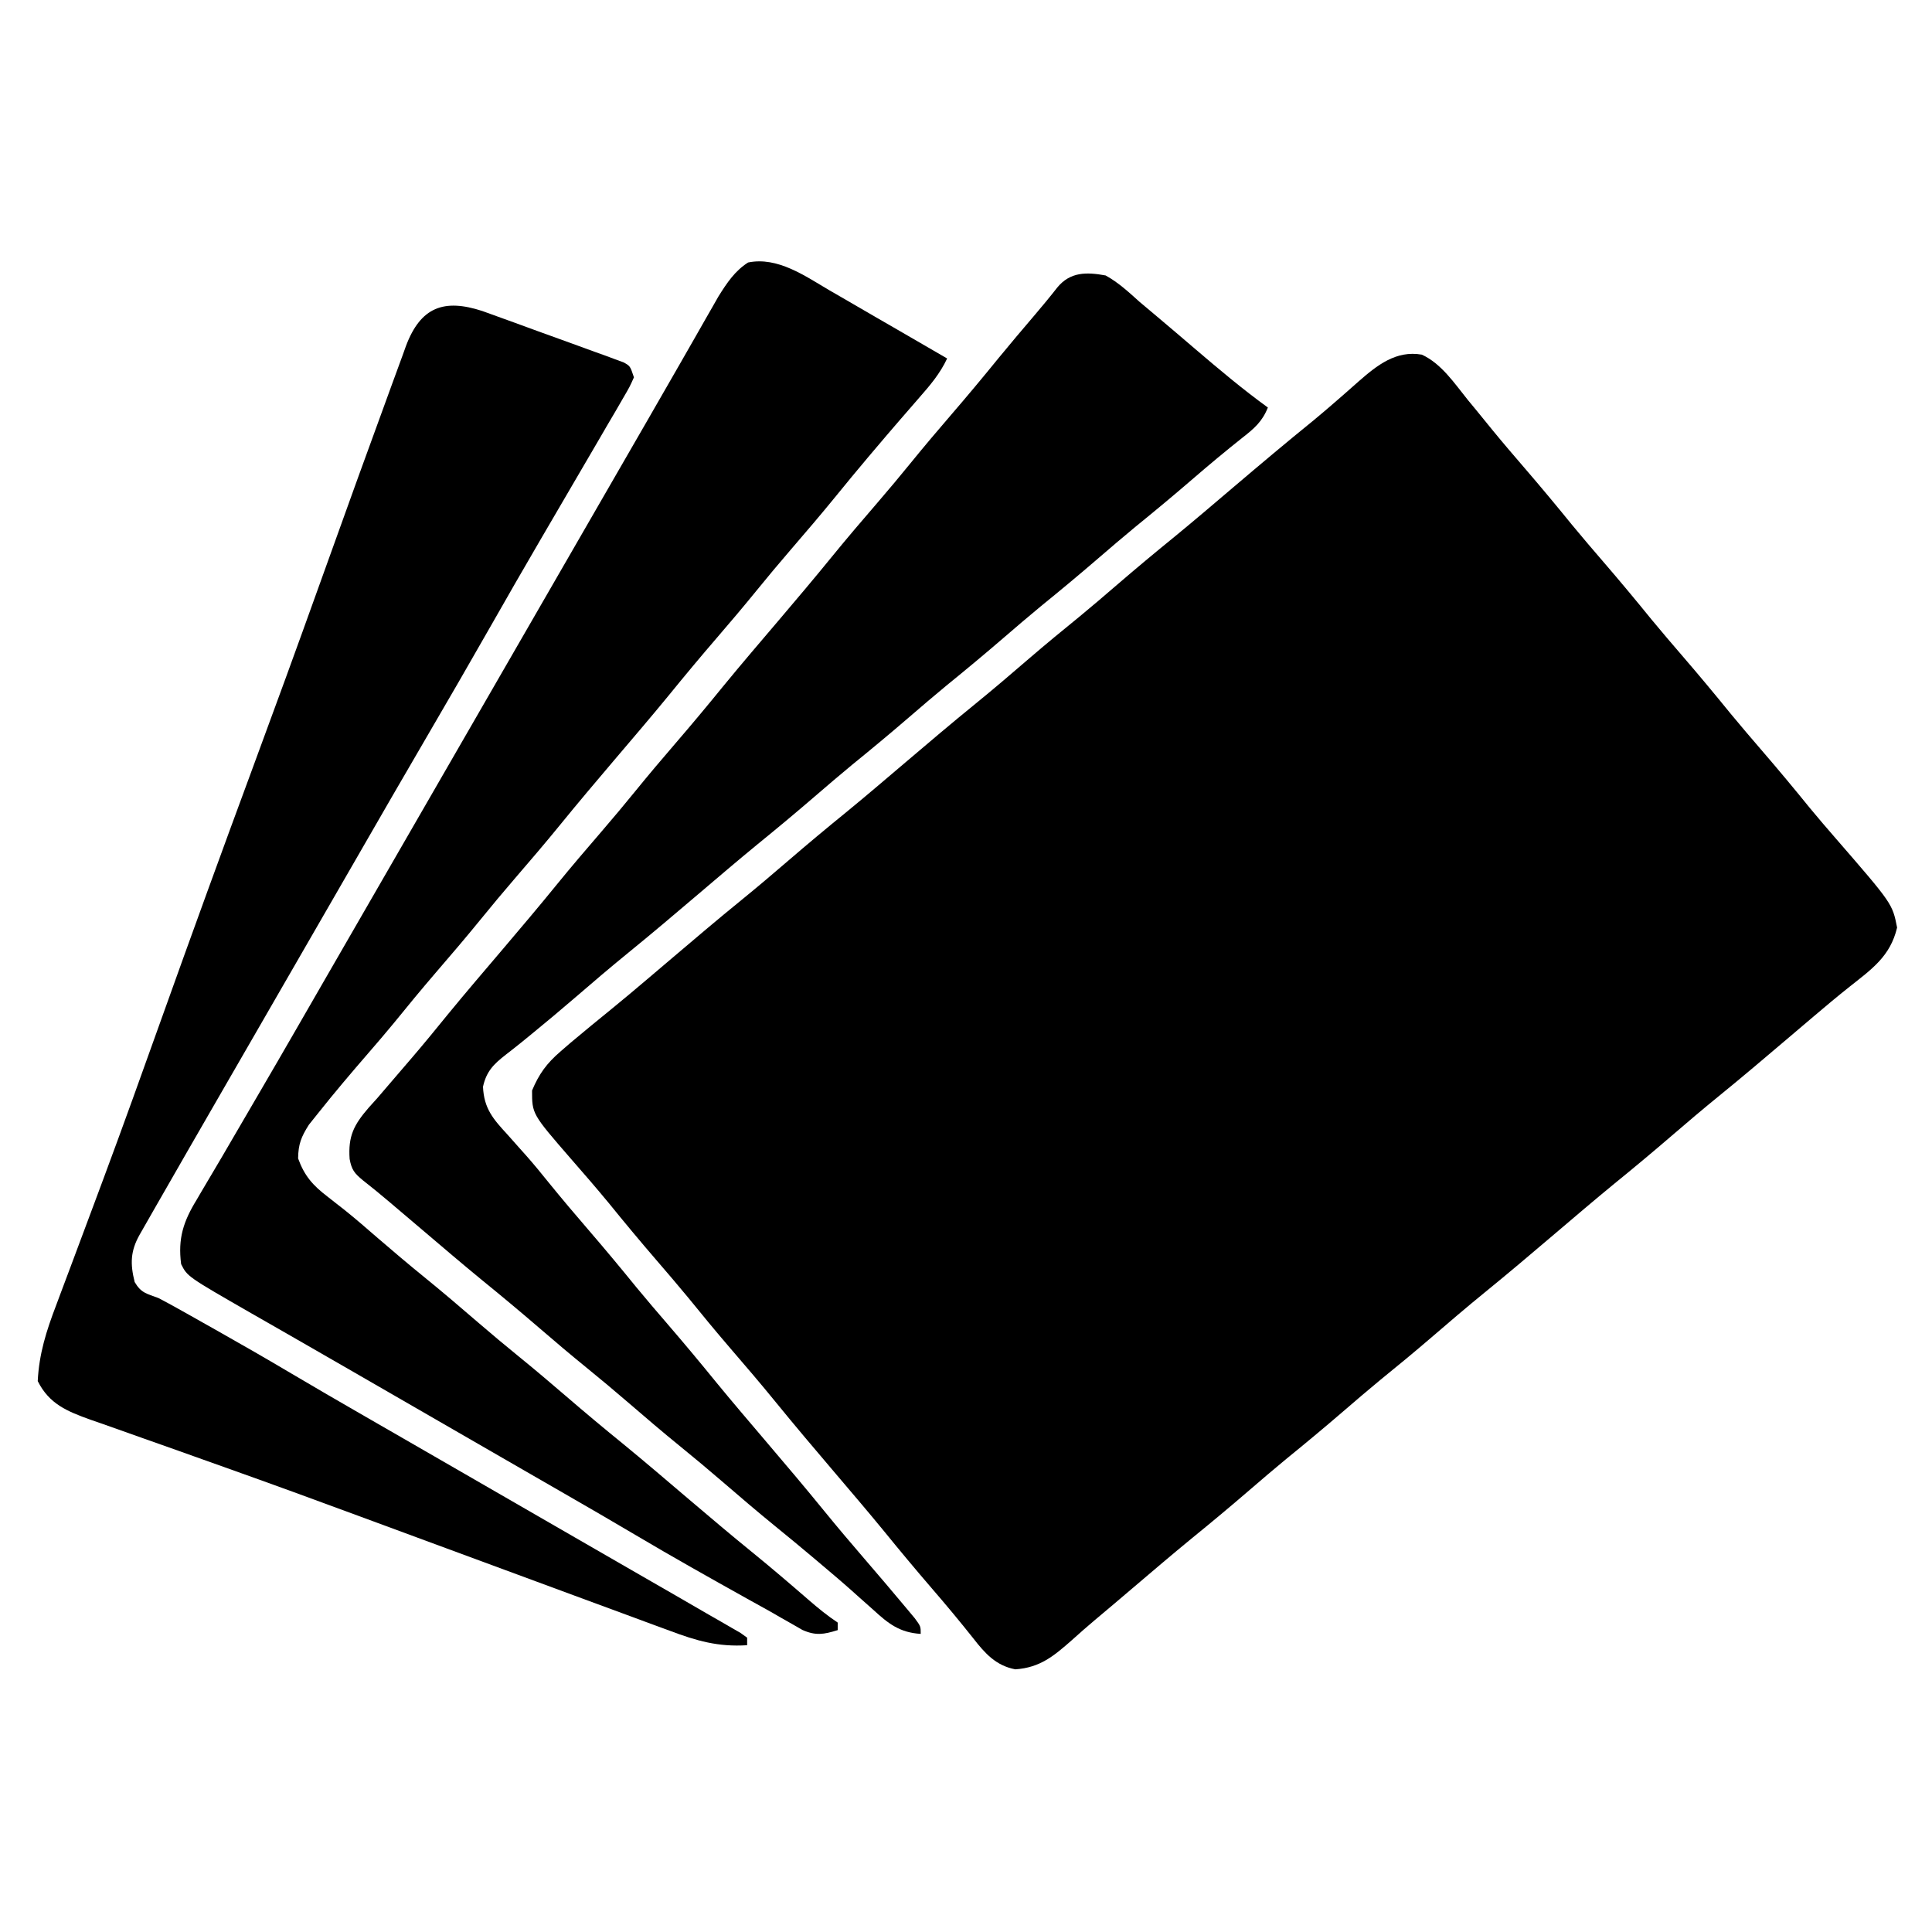 <?xml version="1.0" encoding="UTF-8"?>
<svg version="1.1" xmlns="http://www.w3.org/2000/svg" width="512" height="512">
<path d="M0 0 C5.23 2.415 8.659 7.634 12.199 12.016 C12.93 12.901 13.661 13.787 14.414 14.699 C15.879 16.482 17.336 18.271 18.785 20.066 C21.538 23.429 24.361 26.725 27.199 30.016 C31.499 35.005 35.704 40.058 39.855 45.172 C42.592 48.492 45.39 51.756 48.199 55.016 C52.499 60.005 56.704 65.058 60.855 70.172 C63.592 73.492 66.39 76.756 69.199 80.016 C73.499 85.005 77.704 90.058 81.855 95.172 C84.592 98.492 87.39 101.756 90.199 105.016 C94.498 110.004 98.705 115.055 102.852 120.172 C105.094 122.888 107.384 125.552 109.694 128.209 C124.707 145.516 124.707 145.516 125.949 151.828 C124.156 159.451 119.256 162.829 113.32 167.535 C110.1 170.094 106.956 172.725 103.824 175.391 C103.282 175.85 102.741 176.31 102.182 176.783 C100.521 178.193 98.86 179.604 97.199 181.016 C91.09 186.208 84.984 191.397 78.762 196.453 C74.515 199.908 70.346 203.443 66.199 207.016 C61.183 211.337 56.107 215.57 50.969 219.746 C45.655 224.101 40.434 228.566 35.199 233.016 C29.09 238.208 22.984 243.397 16.762 248.453 C11.898 252.411 7.14 256.481 2.391 260.574 C-1.999 264.349 -6.462 268.023 -10.957 271.672 C-14.278 274.409 -17.541 277.207 -20.801 280.016 C-25.79 284.315 -30.843 288.52 -35.957 292.672 C-39.278 295.409 -42.541 298.207 -45.801 301.016 C-50.817 305.337 -55.893 309.57 -61.031 313.746 C-66.345 318.101 -71.566 322.566 -76.801 327.016 C-77.91 327.958 -79.019 328.901 -80.129 329.844 C-80.675 330.307 -81.22 330.771 -81.783 331.249 C-83.407 332.624 -85.037 333.992 -86.668 335.359 C-88.734 337.095 -90.741 338.863 -92.746 340.672 C-97.561 344.91 -101.197 347.959 -107.73 348.406 C-112.867 347.437 -115.773 344.175 -118.863 340.203 C-122.42 335.723 -126.059 331.343 -129.801 327.016 C-134.123 322.001 -138.356 316.924 -142.531 311.785 C-146.886 306.471 -151.352 301.25 -155.801 296.016 C-160.993 289.907 -166.182 283.801 -171.238 277.578 C-175.196 272.714 -179.266 267.957 -183.359 263.207 C-187.134 258.818 -190.808 254.354 -194.457 249.859 C-197.194 246.539 -199.992 243.275 -202.801 240.016 C-207.096 235.032 -211.298 229.986 -215.441 224.875 C-218.743 220.874 -222.137 216.953 -225.553 213.049 C-235.801 201.228 -235.801 201.228 -235.801 195.016 C-233.957 190.607 -231.905 187.81 -228.301 184.703 C-227.41 183.931 -226.519 183.159 -225.602 182.363 C-221.996 179.341 -218.366 176.352 -214.711 173.391 C-211.586 170.841 -208.501 168.249 -205.426 165.641 C-204.883 165.181 -204.341 164.721 -203.782 164.247 C-202.121 162.837 -200.461 161.427 -198.801 160.016 C-192.692 154.823 -186.586 149.634 -180.363 144.578 C-176.117 141.123 -171.948 137.589 -167.801 134.016 C-162.785 129.694 -157.709 125.461 -152.57 121.285 C-147.256 116.931 -142.036 112.465 -136.801 108.016 C-130.692 102.823 -124.586 97.634 -118.363 92.578 C-113.499 88.621 -108.742 84.55 -103.992 80.457 C-99.603 76.682 -95.14 73.008 -90.645 69.359 C-87.324 66.623 -84.06 63.825 -80.801 61.016 C-75.785 56.694 -70.709 52.461 -65.57 48.285 C-60.256 43.931 -55.036 39.465 -49.801 35.016 C-42.82 29.082 -35.816 23.189 -28.699 17.418 C-26.509 15.603 -24.355 13.767 -22.215 11.895 C-21.597 11.356 -20.978 10.817 -20.342 10.261 C-19.138 9.209 -17.94 8.152 -16.746 7.088 C-11.889 2.845 -6.853 -1.201 0 0 Z " fill="#000000" transform="translate(376.801,93.984)"/>
<path d="M0 0 C3.401 1.871 6.122 4.414 9 7 C10.533 8.292 12.066 9.583 13.604 10.869 C16.996 13.715 20.358 16.596 23.723 19.473 C30.011 24.846 36.3 30.139 43 35 C41.498 38.739 39.398 40.541 36.25 43 C31.751 46.58 27.349 50.239 23 54 C18.011 58.301 12.958 62.505 7.844 66.656 C4.523 69.393 1.26 72.191 -2 75 C-6.989 79.3 -12.042 83.505 -17.156 87.656 C-20.477 90.393 -23.74 93.191 -27 96 C-31.989 100.3 -37.042 104.505 -42.156 108.656 C-45.477 111.393 -48.74 114.191 -52 117 C-56.989 121.3 -62.042 125.505 -67.156 129.656 C-70.477 132.393 -73.74 135.191 -77 138 C-82.016 142.322 -87.092 146.555 -92.23 150.73 C-97.544 155.085 -102.765 159.551 -108 164 C-114.109 169.192 -120.215 174.381 -126.438 179.438 C-131.295 183.39 -136.047 187.455 -140.791 191.543 C-144.489 194.723 -148.222 197.852 -152 200.938 C-152.875 201.653 -153.751 202.368 -154.652 203.105 C-156.069 204.249 -157.496 205.38 -158.941 206.488 C-162.18 209.009 -164.107 210.932 -165 215 C-164.743 220.822 -162.266 223.596 -158.5 227.688 C-157.395 228.93 -156.291 230.174 -155.188 231.418 C-154.37 232.331 -154.37 232.331 -153.535 233.263 C-151.453 235.619 -149.473 238.052 -147.5 240.5 C-144.068 244.728 -140.555 248.875 -137 253 C-132.7 257.989 -128.495 263.042 -124.344 268.156 C-121.607 271.477 -118.809 274.74 -116 278 C-111.678 283.016 -107.445 288.092 -103.27 293.23 C-98.915 298.544 -94.449 303.765 -90 309 C-84.808 315.109 -79.619 321.215 -74.562 327.438 C-71.107 331.684 -67.573 335.853 -64 340 C-60.222 344.394 -56.457 348.796 -52.75 353.25 C-52.023 354.121 -51.296 354.993 -50.547 355.891 C-49 358 -49 358 -49 360 C-54.593 359.646 -57.584 357.282 -61.562 353.625 C-62.799 352.527 -64.036 351.429 -65.273 350.332 C-65.894 349.775 -66.515 349.217 -67.155 348.643 C-69.956 346.148 -72.819 343.729 -75.688 341.312 C-76.225 340.858 -76.763 340.403 -77.317 339.934 C-80.662 337.108 -84.039 334.325 -87.438 331.562 C-92.301 327.605 -97.059 323.535 -101.808 319.442 C-105.333 316.411 -108.89 313.43 -112.5 310.5 C-117.346 306.566 -122.081 302.516 -126.809 298.441 C-130.333 295.41 -133.89 292.43 -137.5 289.5 C-141.728 286.068 -145.875 282.554 -150 279 C-155.016 274.678 -160.092 270.445 -165.23 266.27 C-170.544 261.915 -175.765 257.448 -181 253 C-183.332 251.02 -185.666 249.041 -188 247.062 C-188.792 246.39 -188.792 246.39 -189.599 245.704 C-191.972 243.692 -194.358 241.721 -196.812 239.809 C-199.091 237.925 -199.811 237.017 -200.344 234.152 C-200.771 228.092 -199.23 225.109 -195.32 220.574 C-194.555 219.725 -193.789 218.875 -193 218 C-192.057 216.905 -191.117 215.807 -190.18 214.707 C-188.121 212.291 -186.054 209.883 -183.98 207.48 C-180.672 203.634 -177.469 199.707 -174.27 195.77 C-169.453 189.892 -164.505 184.124 -159.584 178.334 C-154.865 172.779 -150.159 167.219 -145.562 161.562 C-141.605 156.699 -137.535 151.941 -133.442 147.192 C-130.411 143.667 -127.43 140.11 -124.5 136.5 C-121.068 132.272 -117.554 128.125 -114 124 C-109.678 118.984 -105.445 113.908 -101.27 108.77 C-96.453 102.892 -91.505 97.124 -86.584 91.334 C-81.865 85.779 -77.159 80.219 -72.562 74.562 C-68.605 69.699 -64.535 64.941 -60.442 60.192 C-57.411 56.667 -54.43 53.11 -51.5 49.5 C-48.068 45.272 -44.554 41.125 -41 37 C-36.687 31.995 -32.462 26.931 -28.297 21.801 C-25.177 17.997 -21.995 14.247 -18.804 10.502 C-16.756 8.093 -14.745 5.674 -12.801 3.18 C-9.37 -0.973 -5.069 -0.934 0 0 Z " fill="#000000" transform="translate(293,73)"/>
<path d="M0 0 C1.493 0.86 1.493 0.86 3.016 1.737 C6.078 3.503 9.133 5.283 12.188 7.062 C14.096 8.165 16.005 9.267 17.914 10.367 C22.344 12.923 26.768 15.489 31.188 18.062 C29.305 22.088 26.664 25.183 23.75 28.5 C22.661 29.755 21.573 31.01 20.484 32.266 C19.933 32.899 19.382 33.533 18.814 34.186 C16.355 37.023 13.925 39.883 11.5 42.75 C11.045 43.288 10.59 43.825 10.121 44.379 C7.296 47.725 4.512 51.102 1.75 54.5 C-2.208 59.364 -6.278 64.121 -10.371 68.871 C-13.402 72.395 -16.382 75.953 -19.312 79.562 C-22.745 83.79 -26.258 87.938 -29.812 92.062 C-34.134 97.078 -38.367 102.154 -42.543 107.293 C-47.359 113.17 -52.307 118.939 -57.229 124.729 C-61.948 130.283 -66.653 135.843 -71.25 141.5 C-75.208 146.364 -79.278 151.121 -83.371 155.871 C-86.402 159.395 -89.382 162.953 -92.312 166.562 C-96.246 171.408 -100.297 176.143 -104.371 180.871 C-108.148 185.263 -111.824 189.727 -115.473 194.227 C-117.681 196.903 -119.933 199.533 -122.206 202.154 C-126.731 207.38 -131.202 212.647 -135.5 218.062 C-136.308 219.073 -137.116 220.084 -137.949 221.125 C-139.992 224.346 -140.758 226.255 -140.812 230.062 C-139.115 234.717 -136.894 237.21 -133 240.188 C-132.024 240.953 -131.048 241.719 -130.043 242.508 C-129.52 242.917 -128.997 243.326 -128.458 243.747 C-125.508 246.105 -122.667 248.59 -119.812 251.062 C-115.689 254.618 -111.54 258.13 -107.312 261.562 C-102.467 265.496 -97.732 269.547 -93.004 273.621 C-89.479 276.652 -85.922 279.632 -82.312 282.562 C-78.085 285.995 -73.937 289.508 -69.812 293.062 C-64.797 297.384 -59.721 301.617 -54.582 305.793 C-48.705 310.609 -42.936 315.557 -37.146 320.479 C-31.592 325.198 -26.032 329.903 -20.375 334.5 C-15.333 338.599 -10.402 342.819 -5.494 347.078 C-3.001 349.233 -0.559 351.232 2.188 353.062 C2.188 353.723 2.188 354.382 2.188 355.062 C-1.493 356.207 -3.62 356.593 -7.201 355 C-8.064 354.502 -8.927 354.005 -9.816 353.492 C-11.271 352.666 -11.271 352.666 -12.756 351.823 C-14.269 350.951 -14.269 350.951 -15.812 350.062 C-17.793 348.961 -19.775 347.862 -21.758 346.766 C-31.637 341.253 -41.499 335.723 -51.229 329.951 C-57.541 326.209 -63.892 322.538 -70.25 318.875 C-71.911 317.918 -71.911 317.918 -73.605 316.942 C-75.876 315.634 -78.147 314.326 -80.417 313.018 C-85.884 309.869 -91.348 306.716 -96.812 303.562 C-98.979 302.312 -101.146 301.062 -103.312 299.812 C-107.646 297.312 -111.979 294.812 -116.312 292.312 C-117.386 291.693 -118.46 291.074 -119.567 290.435 C-121.72 289.193 -123.873 287.95 -126.025 286.707 C-131.054 283.804 -136.084 280.905 -141.123 278.02 C-142.897 277.004 -144.67 275.986 -146.443 274.969 C-148.661 273.697 -150.879 272.427 -153.1 271.16 C-170.164 261.359 -170.164 261.359 -171.812 258.062 C-172.692 251.247 -171.21 246.75 -167.688 241 C-167.021 239.857 -167.021 239.857 -166.341 238.691 C-165.366 237.025 -164.382 235.363 -163.391 233.707 C-161.759 230.974 -160.156 228.226 -158.559 225.473 C-156.219 221.443 -153.871 217.419 -151.516 213.398 C-147.776 207.01 -144.071 200.601 -140.375 194.188 C-139.753 193.108 -139.131 192.028 -138.49 190.916 C-137.227 188.726 -135.965 186.535 -134.704 184.345 C-131.576 178.916 -128.444 173.489 -125.312 168.062 C-124.062 165.896 -122.812 163.729 -121.562 161.562 C-99.062 122.562 -76.562 83.562 -54.062 44.562 C-53.443 43.488 -52.823 42.414 -52.185 41.307 C-50.944 39.157 -49.703 37.008 -48.462 34.859 C-45.537 29.795 -42.618 24.727 -39.718 19.649 C-38.352 17.257 -36.982 14.867 -35.613 12.477 C-34.65 10.794 -33.692 9.109 -32.734 7.424 C-31.855 5.89 -31.855 5.89 -30.957 4.324 C-30.189 2.978 -30.189 2.978 -29.406 1.604 C-27.199 -1.917 -25.094 -5.119 -21.562 -7.375 C-13.715 -8.98 -6.473 -3.795 0 0 Z " fill="#000000" transform="translate(219.812,76.938)"/>
<path d="M0 0 C1.823 0.646 3.641 1.304 5.456 1.973 C6.42 2.321 7.384 2.669 8.378 3.028 C10.405 3.763 12.431 4.504 14.454 5.25 C17.562 6.393 20.678 7.511 23.795 8.628 C25.766 9.346 27.736 10.065 29.706 10.786 C30.641 11.12 31.576 11.455 32.54 11.8 C33.398 12.12 34.256 12.44 35.141 12.77 C36.278 13.186 36.278 13.186 37.439 13.611 C39.182 14.579 39.182 14.579 40.182 17.579 C39.049 20.109 39.049 20.109 37.272 23.153 C36.619 24.283 35.966 25.413 35.293 26.577 C34.569 27.807 33.844 29.037 33.12 30.266 C32.38 31.539 31.641 32.811 30.903 34.085 C29.026 37.317 27.138 40.542 25.246 43.765 C23.68 46.436 22.12 49.111 20.561 51.786 C18.868 54.69 17.173 57.594 15.475 60.496 C10.992 68.161 6.578 75.864 2.182 83.579 C-3.358 93.3 -8.952 102.988 -14.601 112.646 C-20.756 123.17 -26.842 133.733 -32.927 144.297 C-36.055 149.725 -39.186 155.152 -42.318 160.579 C-43.568 162.746 -44.818 164.912 -46.068 167.079 C-53.568 180.079 -53.568 180.079 -55.444 183.33 C-56.691 185.493 -57.939 187.655 -59.186 189.818 C-62.347 195.298 -65.509 200.777 -68.673 206.255 C-74.697 216.686 -80.713 227.122 -86.693 237.579 C-87.452 238.906 -87.452 238.906 -88.227 240.26 C-88.687 241.066 -89.148 241.873 -89.623 242.704 C-90.025 243.408 -90.427 244.112 -90.841 244.837 C-93.254 249.14 -93.337 252.501 -92.13 257.329 C-90.416 260.268 -88.964 260.389 -85.818 261.579 C-84.016 262.519 -82.231 263.49 -80.458 264.485 C-78.922 265.345 -78.922 265.345 -77.355 266.223 C-76.27 266.836 -75.186 267.448 -74.068 268.079 C-72.378 269.029 -72.378 269.029 -70.654 269.999 C-63.863 273.829 -57.108 277.712 -50.403 281.689 C-44.091 285.432 -37.738 289.103 -31.38 292.766 C-29.72 293.723 -29.72 293.723 -28.025 294.7 C-25.755 296.008 -23.484 297.316 -21.213 298.623 C-15.746 301.772 -10.282 304.926 -4.818 308.079 C-2.651 309.329 -0.485 310.579 1.682 311.829 C8.182 315.579 8.182 315.579 14.682 319.329 C15.756 319.948 16.83 320.568 17.936 321.206 C20.09 322.449 22.243 323.691 24.397 324.934 C29.419 327.832 34.442 330.729 39.467 333.622 C41.233 334.638 42.998 335.655 44.764 336.673 C46.969 337.943 49.175 339.212 51.381 340.481 C54.319 342.174 57.251 343.876 60.182 345.579 C61.162 346.138 62.142 346.697 63.151 347.274 C64.528 348.072 64.528 348.072 65.932 348.887 C66.752 349.359 67.572 349.83 68.417 350.315 C68.999 350.732 69.582 351.149 70.182 351.579 C70.182 352.239 70.182 352.899 70.182 353.579 C62.491 354.069 56.781 352.424 49.62 349.723 C48.501 349.315 47.382 348.906 46.229 348.485 C43.18 347.368 40.135 346.238 37.092 345.102 C33.855 343.897 30.611 342.71 27.368 341.52 C21.289 339.288 15.215 337.041 9.143 334.789 C1.162 331.828 -6.827 328.888 -14.816 325.948 C-20.645 323.802 -26.473 321.652 -32.297 319.494 C-44.193 315.091 -56.105 310.744 -68.057 306.498 C-70.099 305.772 -72.139 305.044 -74.18 304.316 C-75.178 303.96 -75.178 303.96 -76.196 303.597 C-77.527 303.121 -78.858 302.646 -80.189 302.171 C-83.429 301.015 -86.67 299.866 -89.917 298.729 C-93.498 297.472 -97.072 296.199 -100.646 294.923 C-101.708 294.556 -102.77 294.189 -103.863 293.811 C-109.993 291.6 -114.77 289.675 -117.818 283.579 C-117.457 276.302 -115.523 270.252 -112.935 263.481 C-112.332 261.865 -112.332 261.865 -111.717 260.216 C-110.844 257.877 -109.966 255.539 -109.084 253.203 C-106.921 247.471 -104.786 241.729 -102.65 235.987 C-101.897 233.963 -101.142 231.939 -100.388 229.914 C-95.15 215.849 -90.088 201.721 -85.036 187.588 C-77.043 165.233 -68.931 142.926 -60.694 120.659 C-54.931 105.077 -49.234 89.473 -43.628 73.834 C-40.369 64.745 -37.097 55.661 -33.818 46.579 C-33.446 45.549 -33.074 44.519 -32.691 43.458 C-30.474 37.323 -28.243 31.194 -25.994 25.072 C-25.301 23.18 -24.611 21.287 -23.926 19.392 C-22.986 16.797 -22.033 14.207 -21.076 11.618 C-20.804 10.857 -20.531 10.096 -20.251 9.312 C-16.35 -1.102 -10.134 -3.312 0 0 Z " fill="#000000" transform="translate(127.818,82.421)"/>
</svg>
